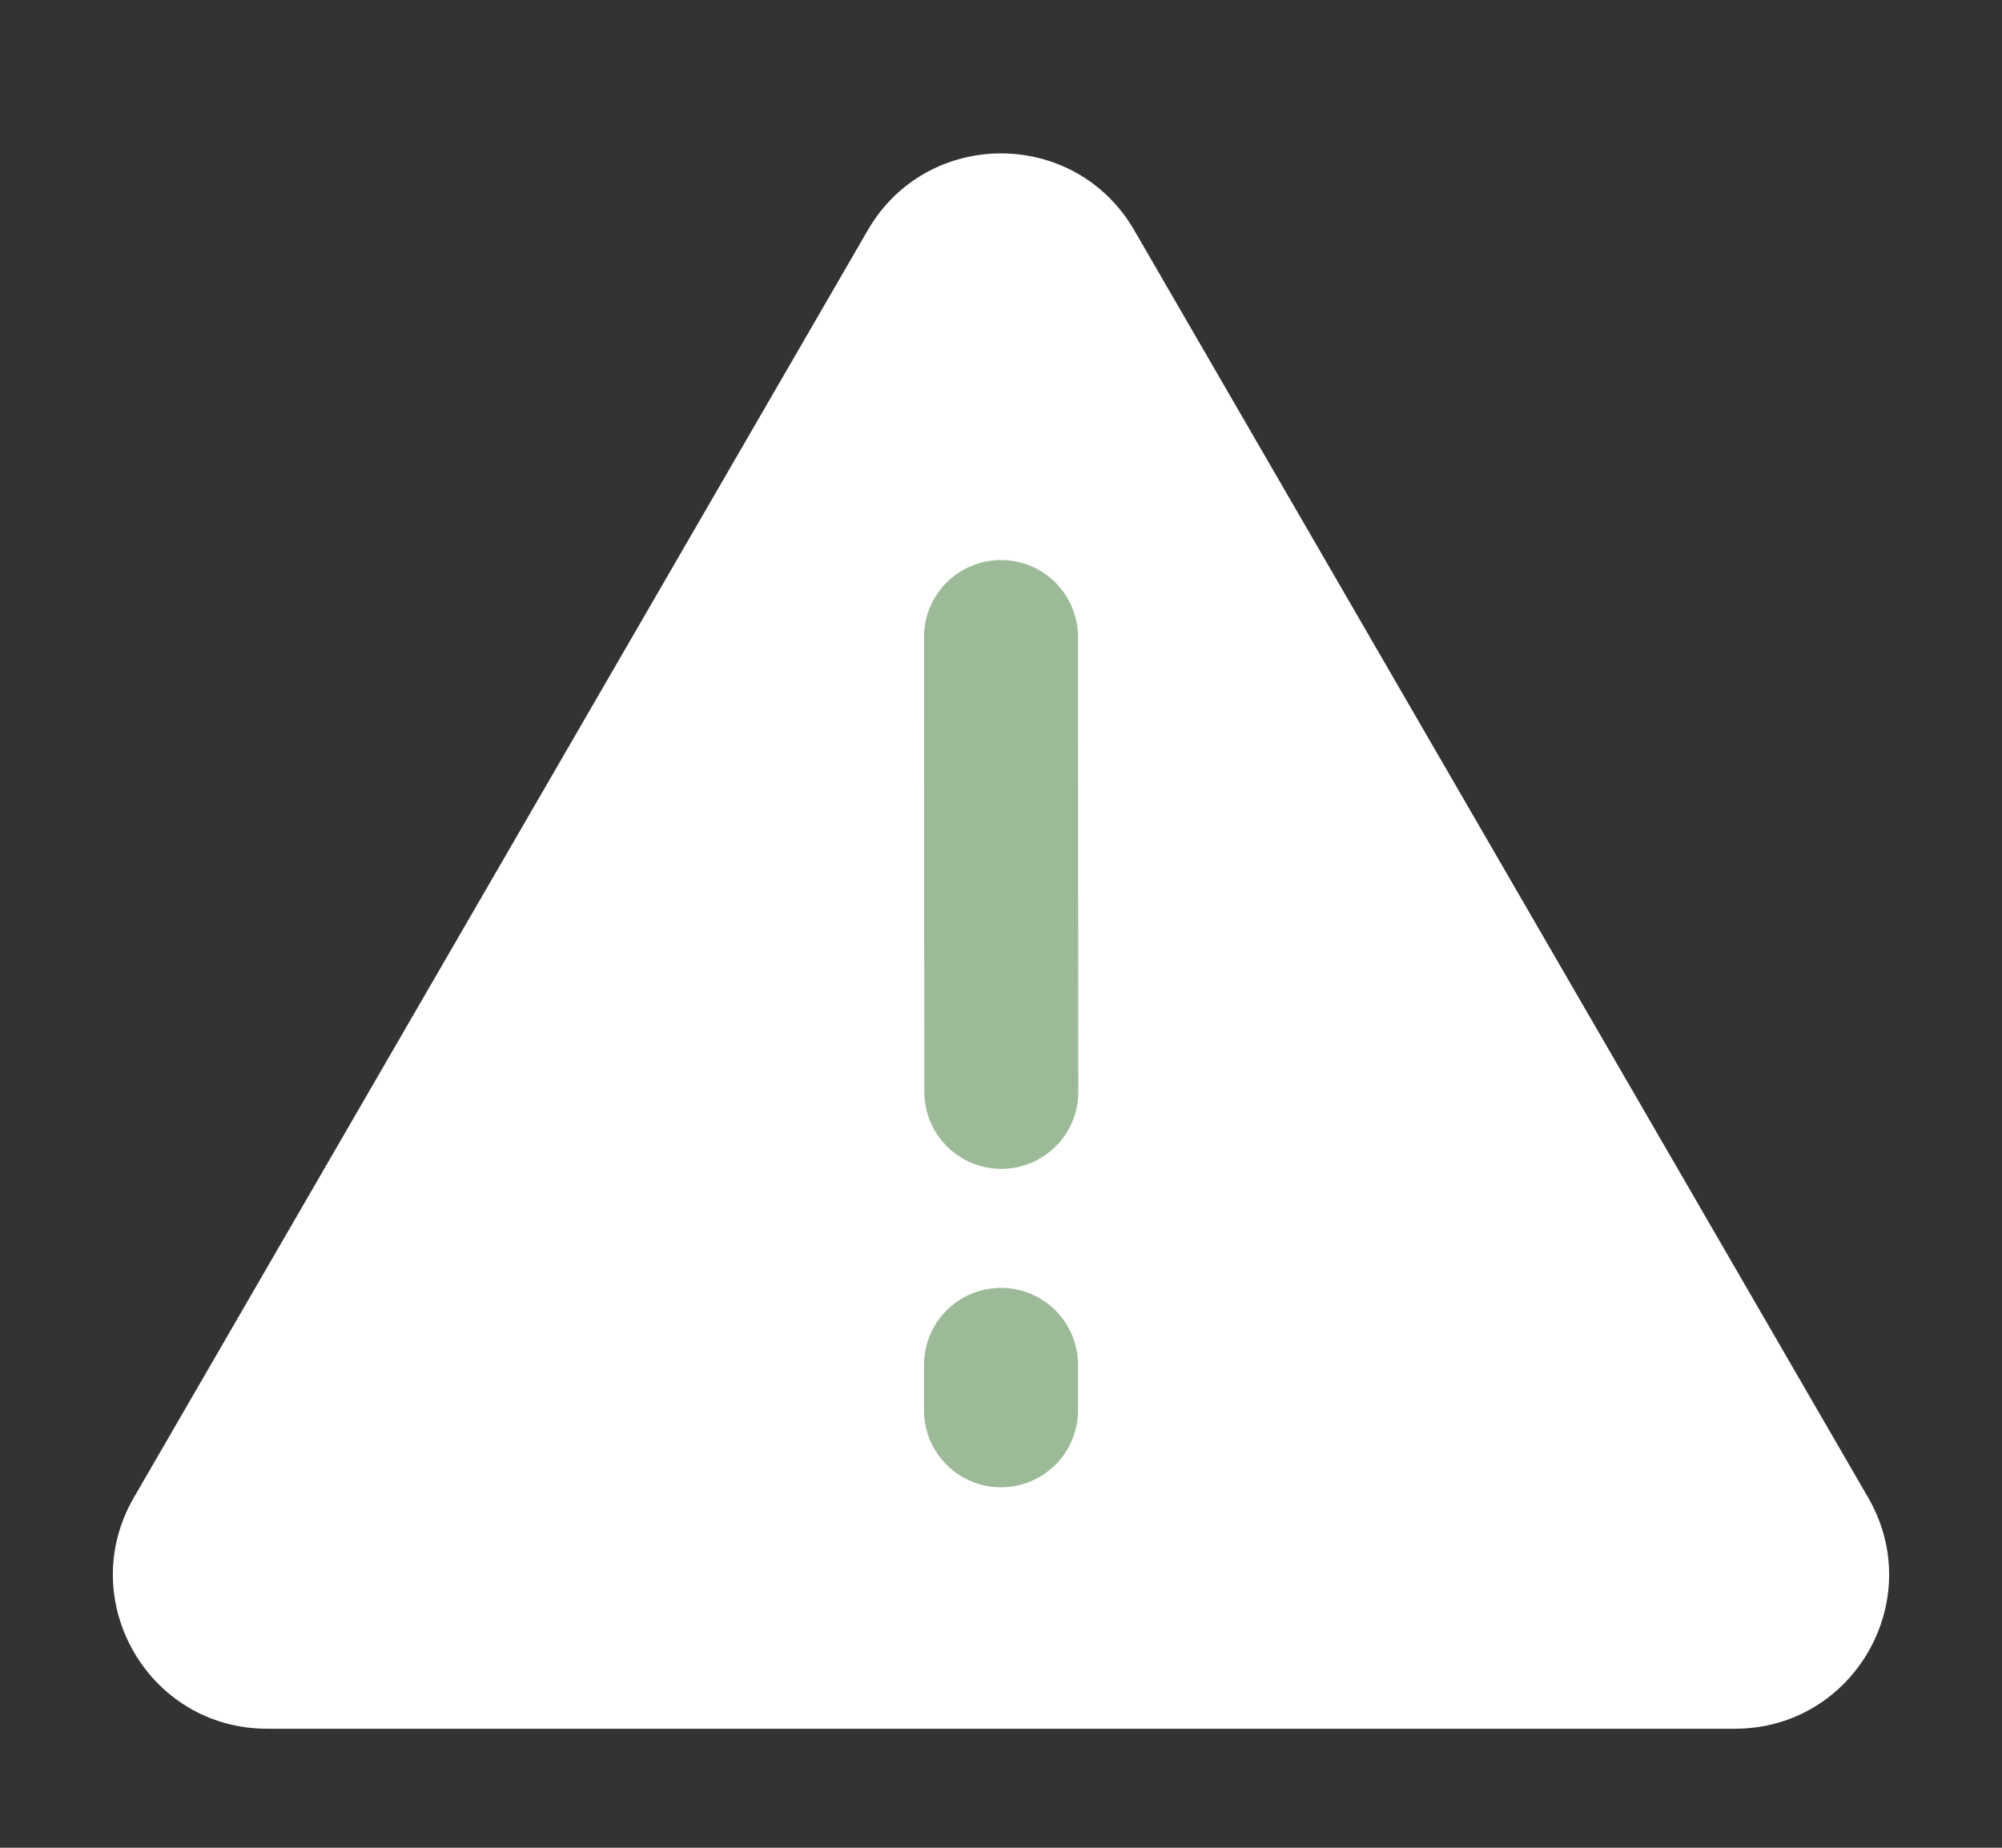 <svg width="13" height="12" viewBox="0 0 13 12" fill="none" xmlns="http://www.w3.org/2000/svg">
<rect x="0" y="0" width="13" height="12" fill="#333333" stroke="none"/>
<path d="M7.365 1.495C6.98 0.83 6.02 0.83 5.635 1.495L0.869 9.726C0.483 10.393 0.964 11.227 1.734 11.227H11.266C12.036 11.227 12.517 10.393 12.131 9.726L7.365 1.495Z" fill="white"/>
<path d="M6.5 8.864V9.159M6.5 4.137L6.502 7.091" stroke="#9CBA98" stroke-linecap="round"/>
</svg>
